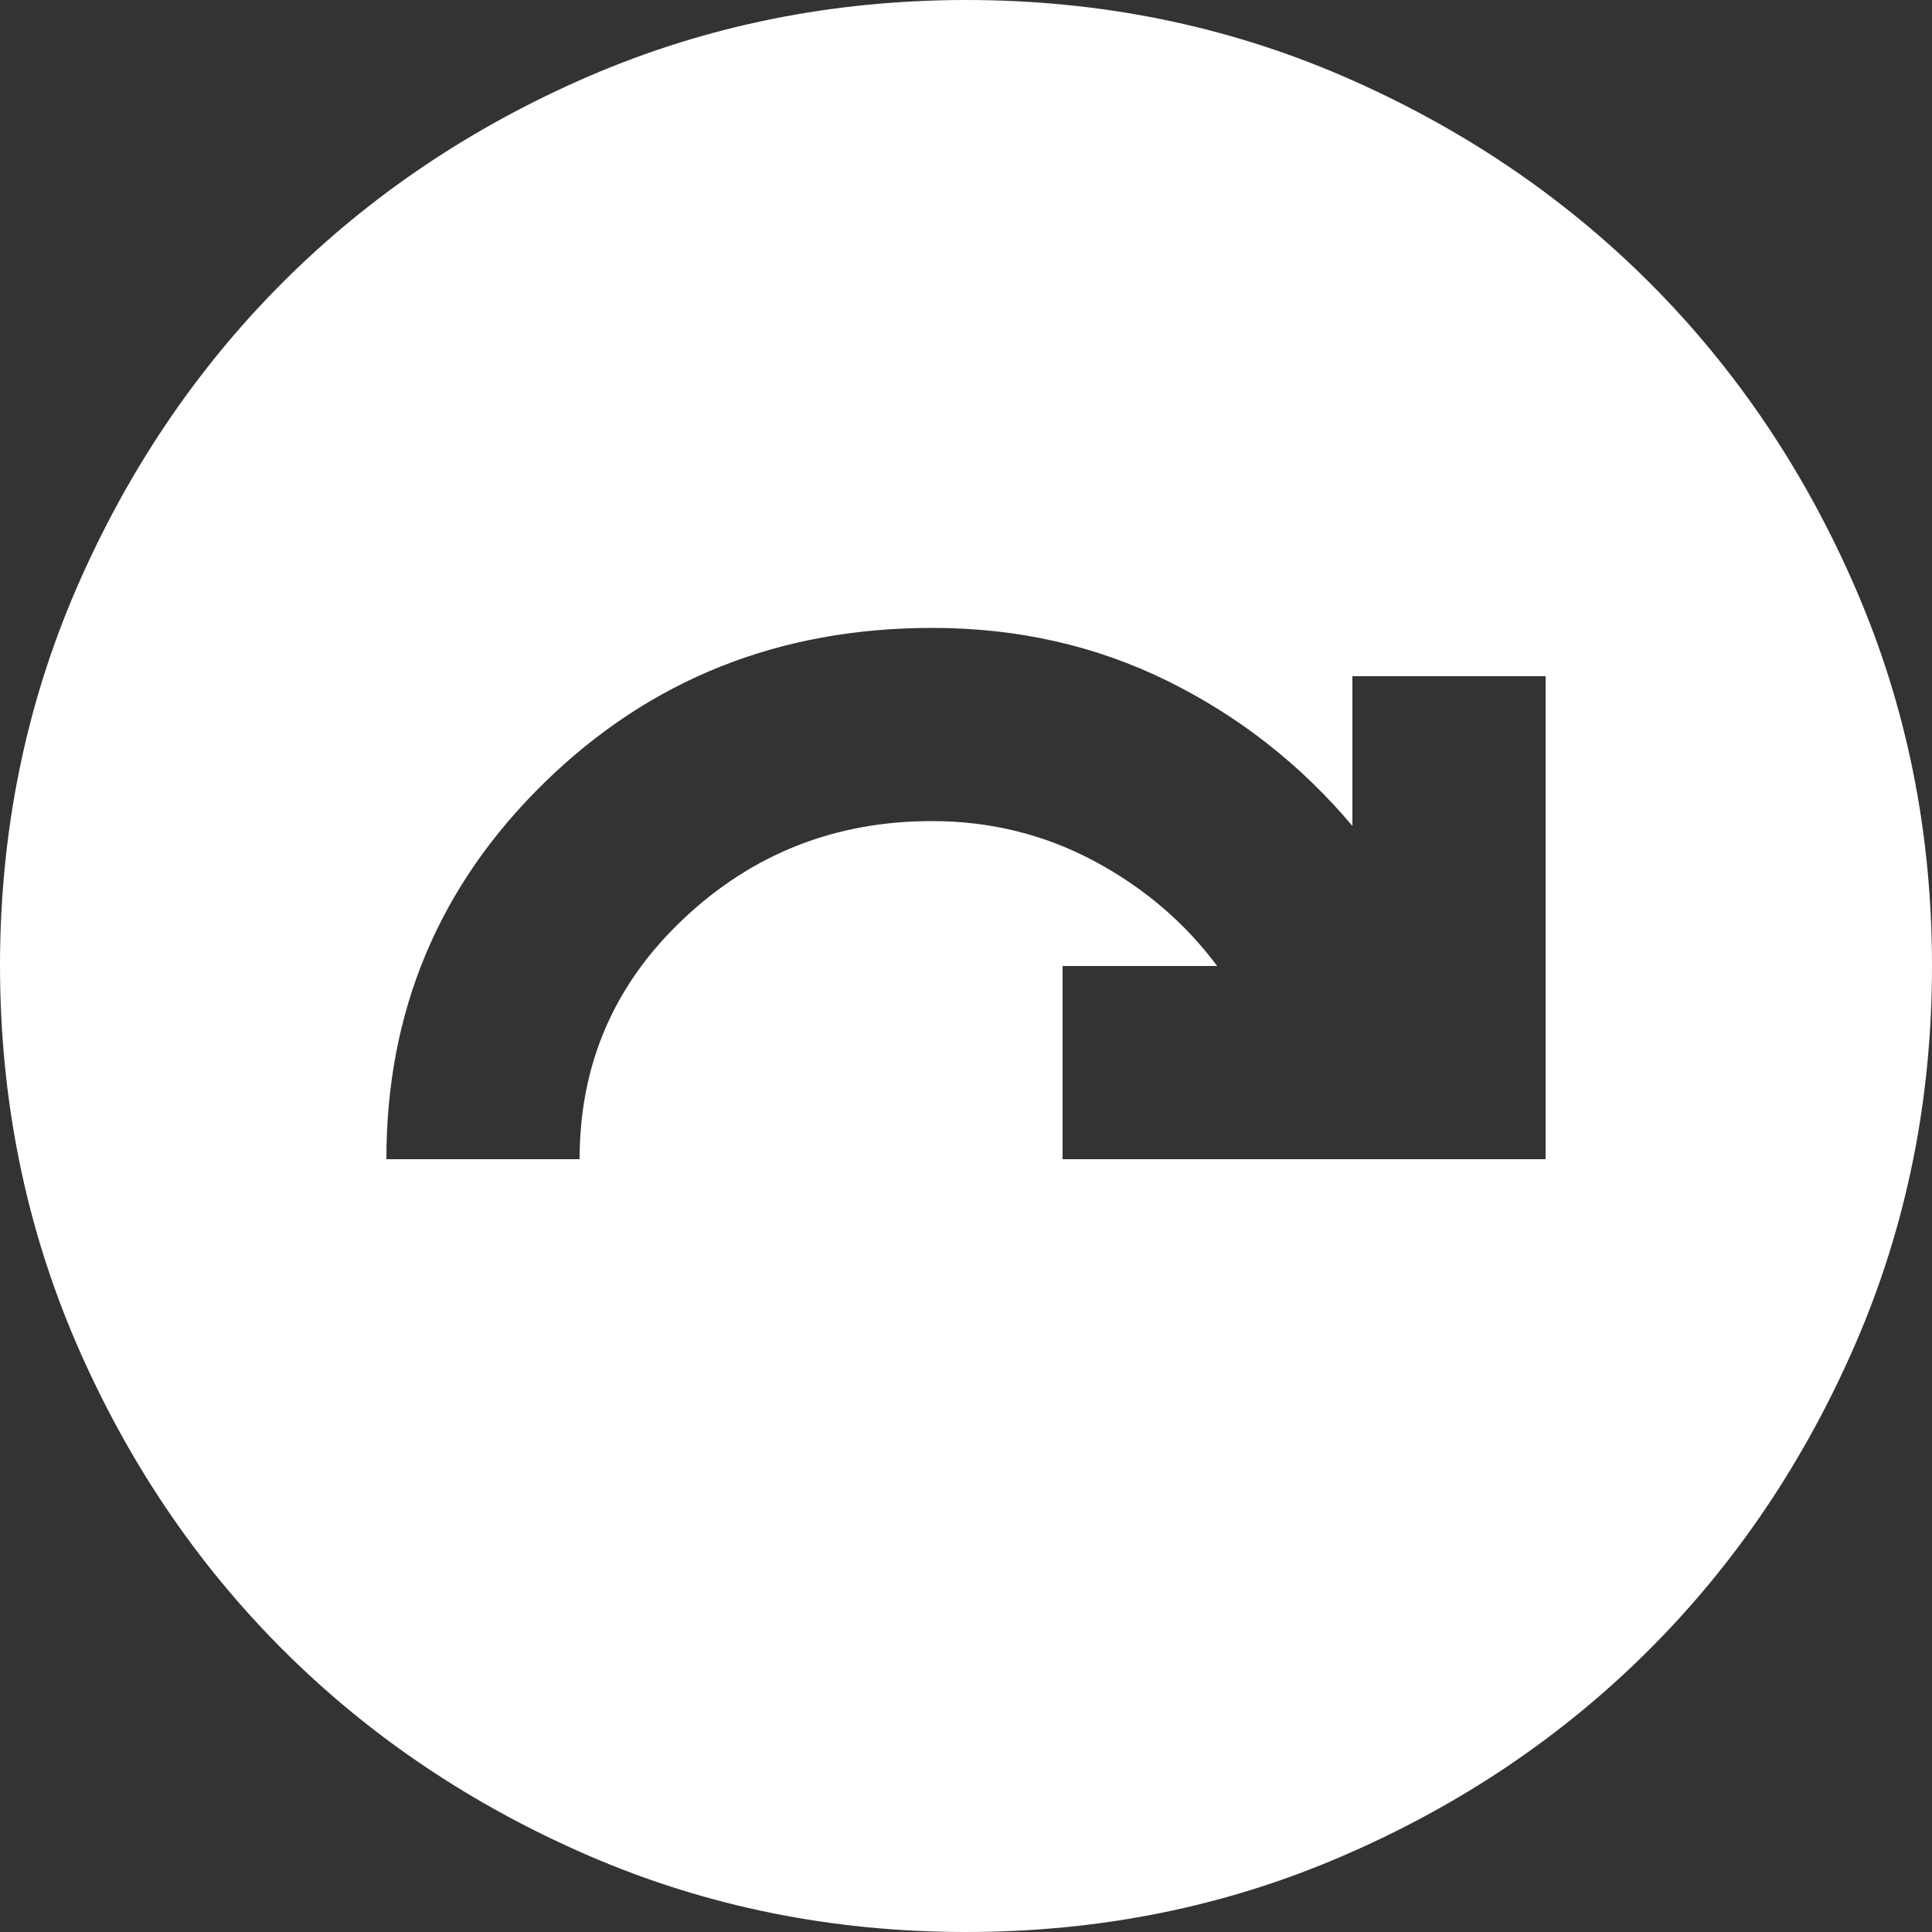 <svg width="16" height="16" viewBox="0 0 16 16" fill="none" xmlns="http://www.w3.org/2000/svg">
<rect x="0" y="0" width="16" height="16" fill="#333333" stroke="none"/>
<g clip-path="url(#clip0_29660_9531)">
<path d="M3.2 9.6H4.8C4.8 8.813 5.087 8.15 5.66 7.61C6.233 7.069 6.92 6.799 7.72 6.8C8.2 6.8 8.647 6.91 9.06 7.13C9.473 7.351 9.813 7.641 10.08 8H8.8V9.6H12.8V5.6H11.2V6.84C10.773 6.333 10.263 5.933 9.67 5.64C9.076 5.347 8.426 5.2 7.72 5.2C6.453 5.2 5.383 5.627 4.51 6.48C3.636 7.333 3.199 8.373 3.2 9.6ZM8 16C6.893 16 5.853 15.79 4.88 15.37C3.907 14.949 3.06 14.38 2.34 13.66C1.62 12.94 1.05 12.093 0.63 11.12C0.211 10.147 0.001 9.107 0 8C0 6.893 0.21 5.853 0.63 4.88C1.051 3.907 1.621 3.06 2.34 2.34C3.06 1.62 3.907 1.05 4.88 0.63C5.853 0.211 6.893 0.001 8 0C9.107 0 10.147 0.21 11.12 0.63C12.093 1.051 12.94 1.621 13.66 2.34C14.38 3.06 14.95 3.907 15.37 4.88C15.791 5.853 16 6.893 16 8C16 9.107 15.79 10.147 15.37 11.12C14.949 12.093 14.38 12.94 13.66 13.66C12.94 14.38 12.093 14.95 11.12 15.37C10.147 15.791 9.107 16 8 16Z" fill="white"/>
</g>
<defs>
<clipPath id="clip0_29660_9531">
<rect width="16" height="16" fill="white"/>
</clipPath>
</defs>
</svg>
